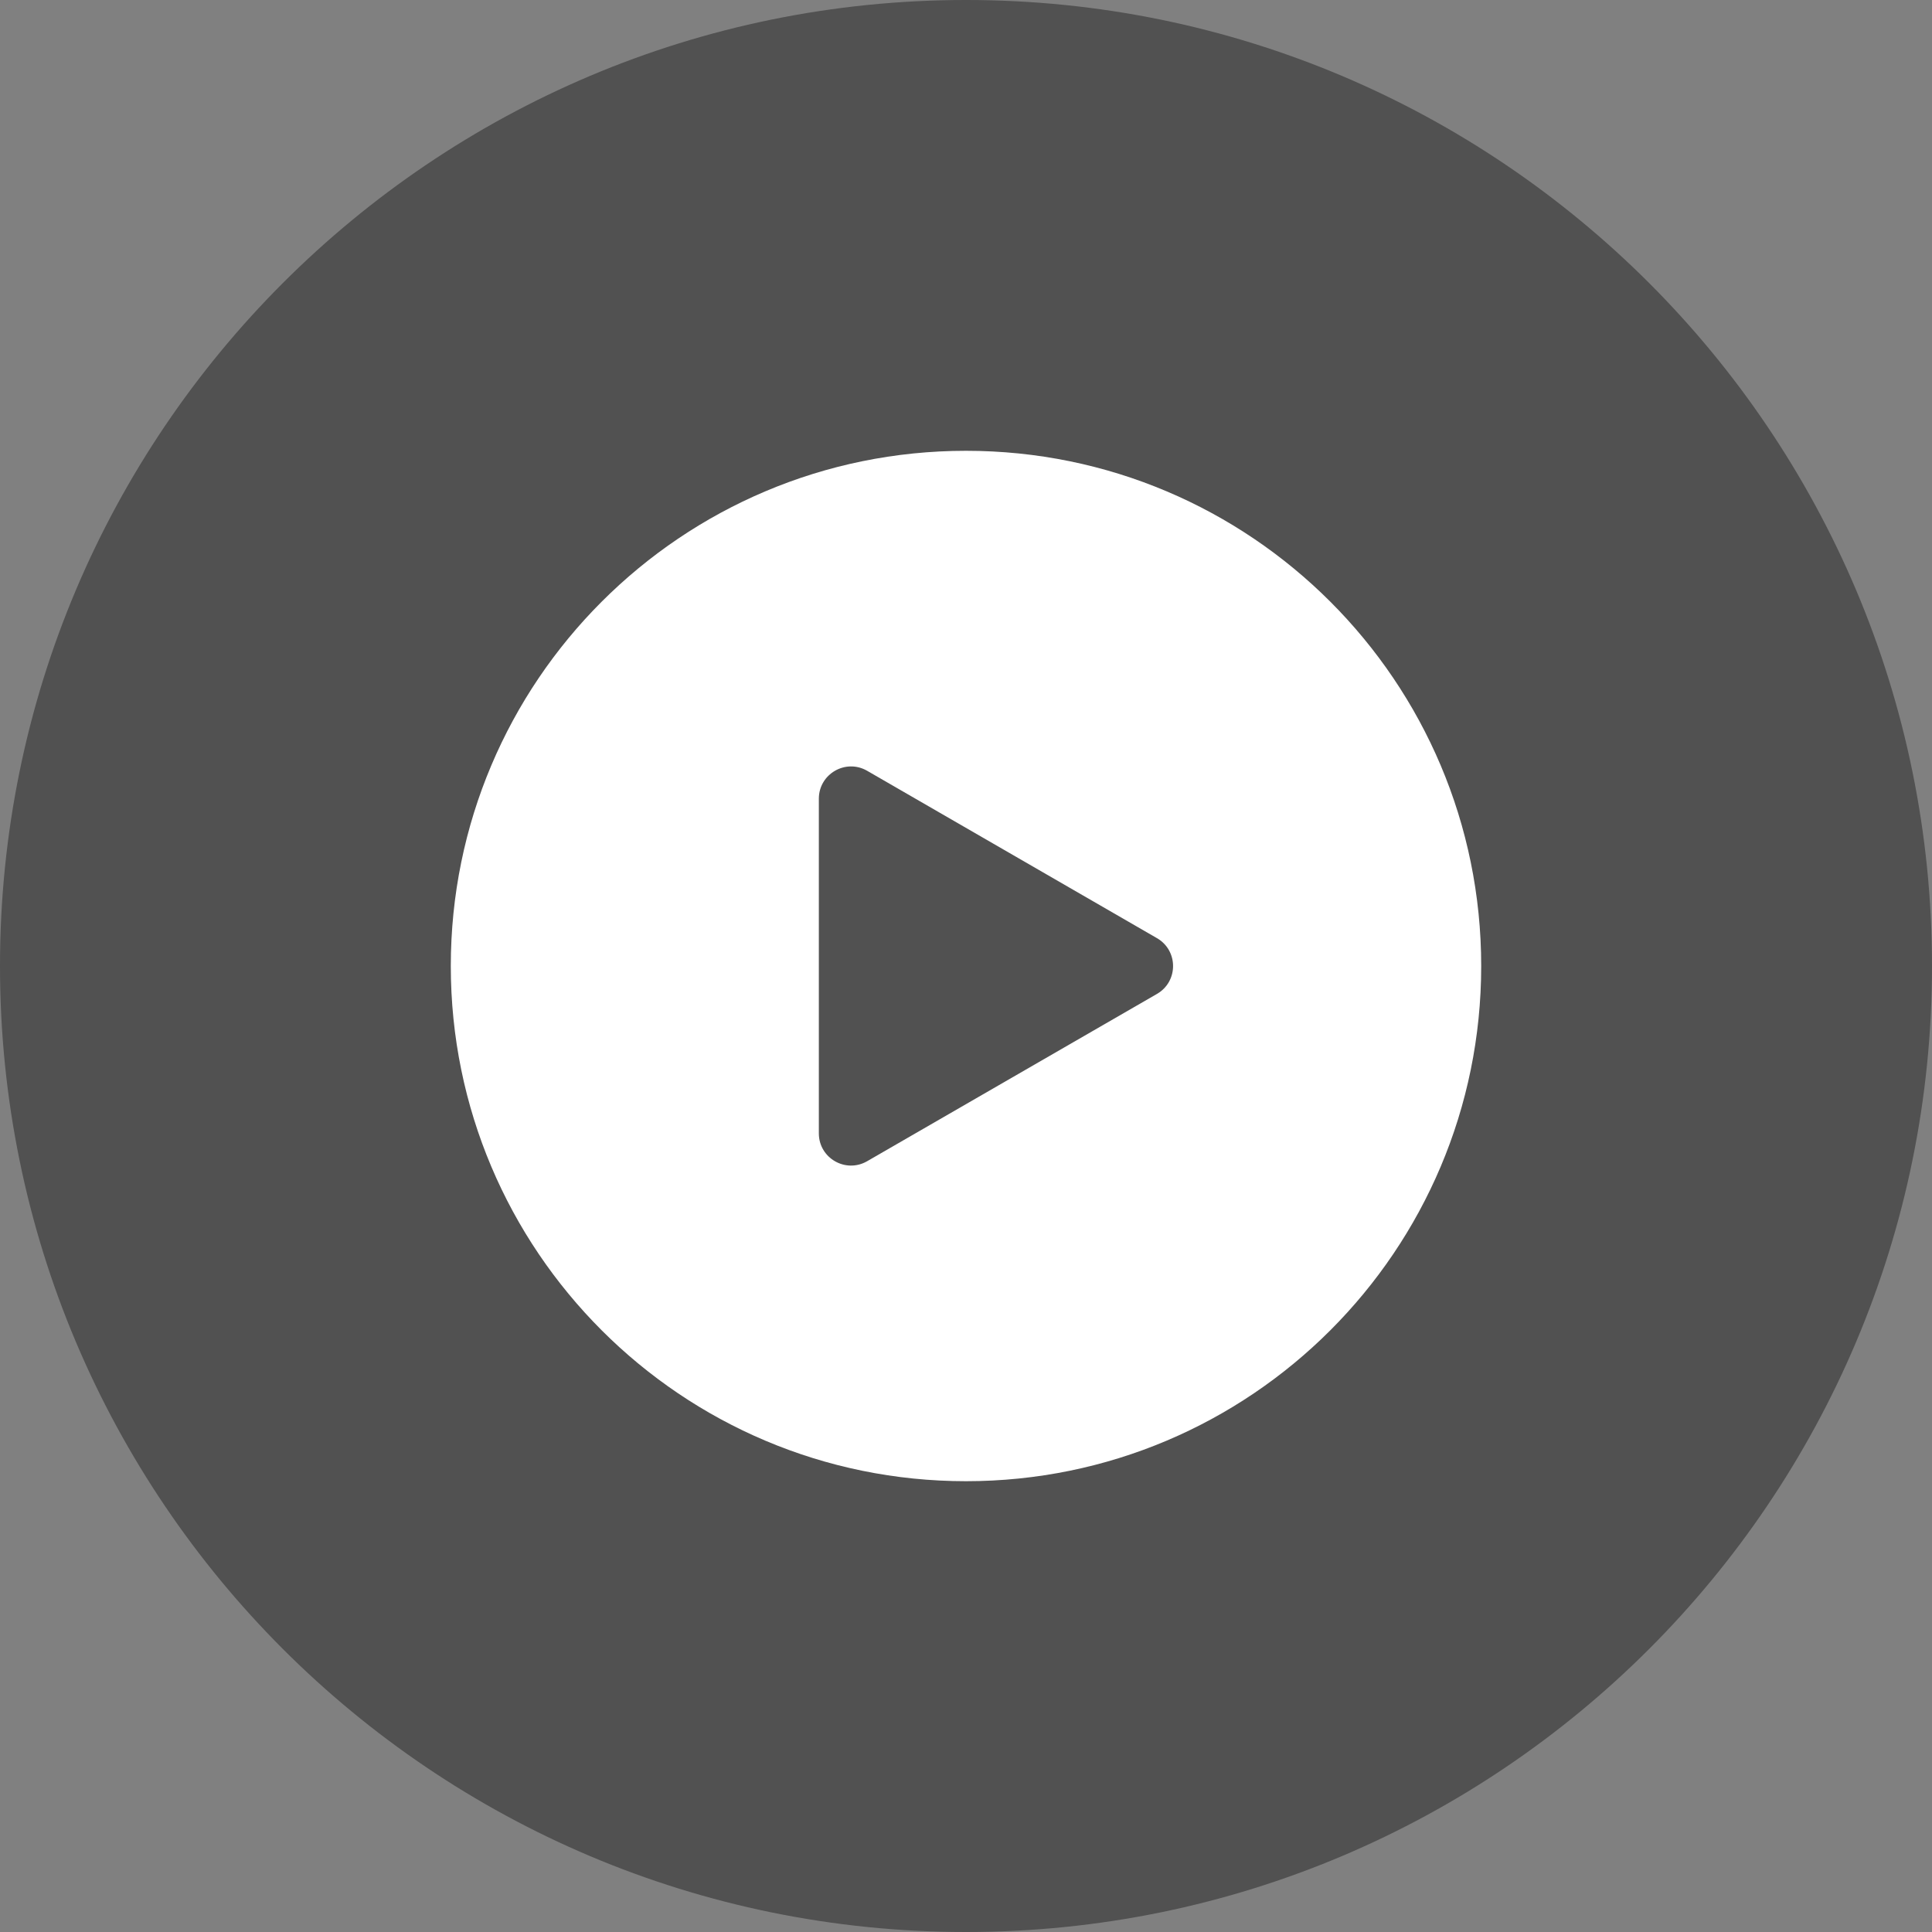 <svg width="24" height="24" viewBox="0 0 24 24" fill="none" xmlns="http://www.w3.org/2000/svg">
<rect x="0" y="0" width="24" height="24" fill="#808080" stroke="none"/>
<path d="M0 12C0 5.373 5.373 0 12 0C18.627 0 24 5.373 24 12C24 18.627 18.627 24 12 24C5.373 24 0 18.627 0 12Z" fill="black" fill-opacity="0.37"/>
<path fill-rule="evenodd" clip-rule="evenodd" d="M12 18.4C15.535 18.4 18.4 15.535 18.4 12C18.4 8.465 15.535 5.6 12 5.6C8.465 5.6 5.6 8.465 5.6 12C5.6 15.535 8.465 18.4 12 18.4ZM14.372 12.347C14.639 12.193 14.639 11.808 14.372 11.654L10.772 9.575C10.505 9.421 10.172 9.614 10.172 9.922L10.172 14.079C10.172 14.387 10.505 14.579 10.772 14.425L14.372 12.347Z" fill="white"/>
</svg>
